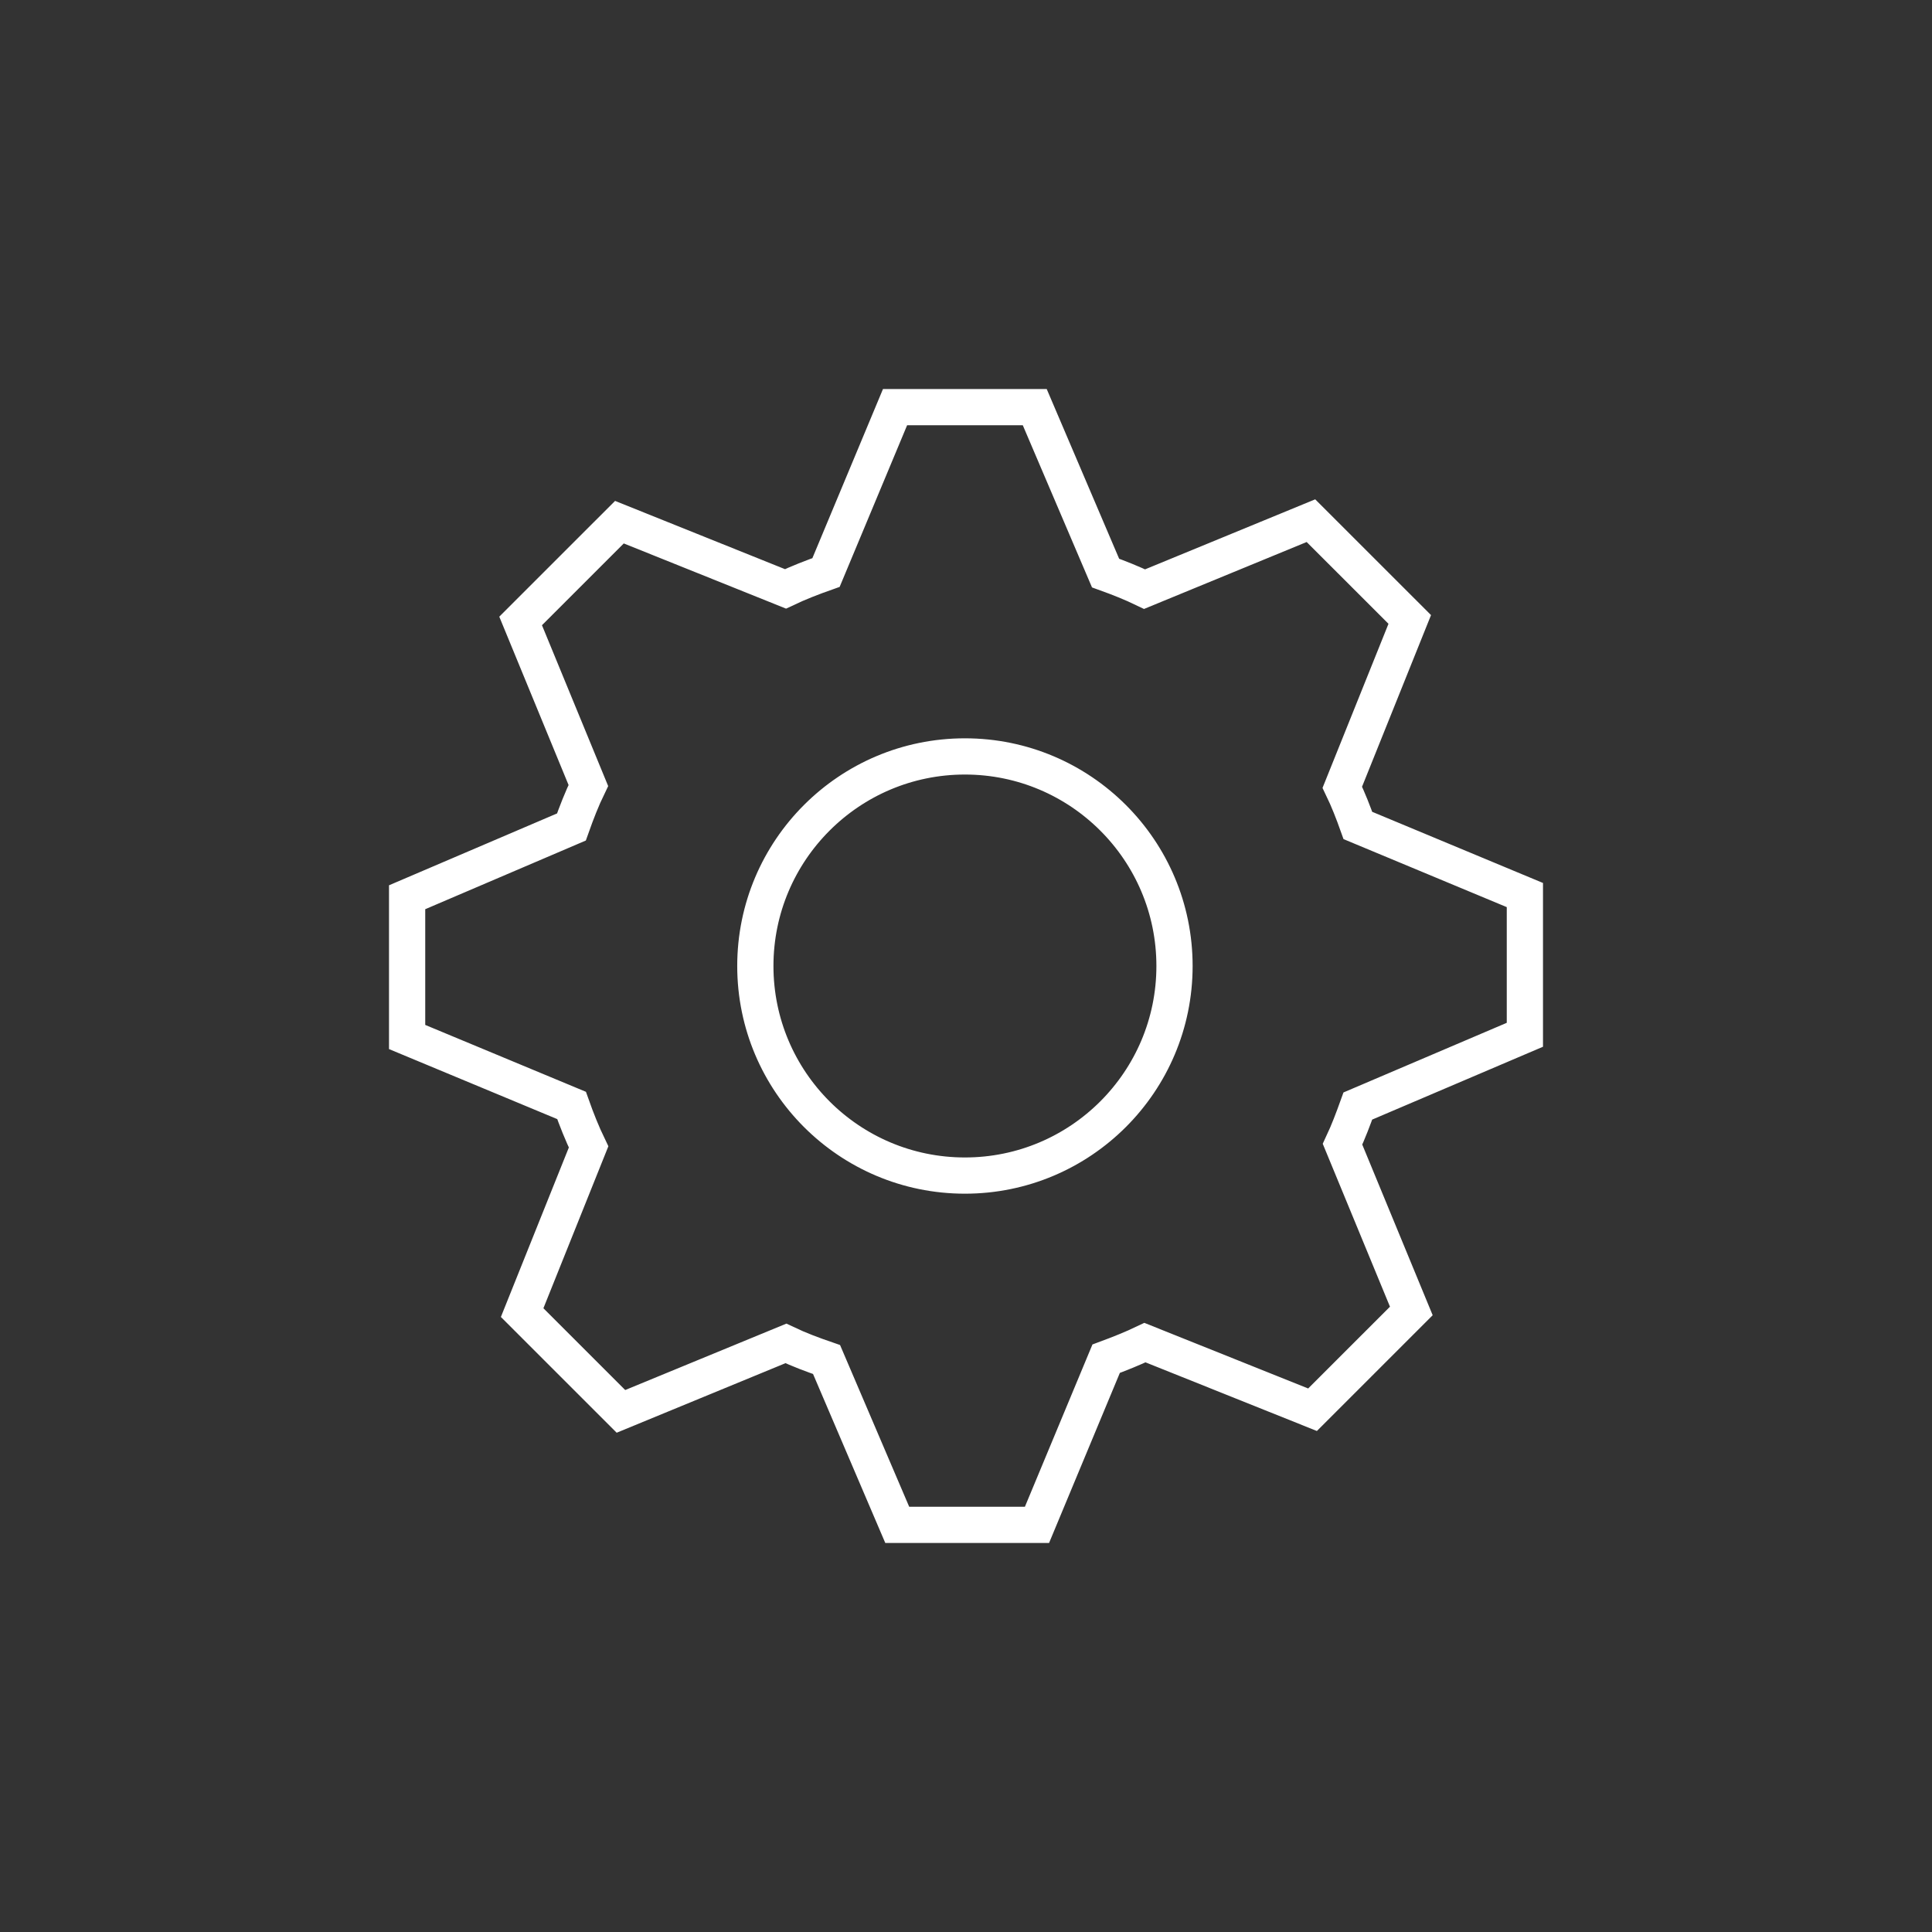<?xml version="1.0" encoding="utf-8"?>
<!-- Generator: Adobe Illustrator 16.0.0, SVG Export Plug-In . SVG Version: 6.00 Build 0)  -->
<!DOCTYPE svg PUBLIC "-//W3C//DTD SVG 1.1//EN" "http://www.w3.org/Graphics/SVG/1.1/DTD/svg11.dtd">
<svg version="1.1" id="Layer_1" xmlns="http://www.w3.org/2000/svg" xmlns:xlink="http://www.w3.org/1999/xlink" x="0px" y="0px"
	 width="80px" height="80px" viewBox="0 0 80 80" enable-background="new 0 0 80 80" xml:space="preserve">
<rect x="0" y="0" width="80" height="80" fill="#333333" stroke="none"/>
<rect display="none" fill="#51A387" width="80" height="80"/>
<path fill="none" stroke="#FFFFFF" stroke-width="1.5" stroke-miterlimit="10" d="M63.142,42.848v-5.786l-6.915-2.881
	c-0.193-0.542-0.396-1.066-0.645-1.582l2.793-6.949l-4.092-4.09l-6.888,2.835c-0.525-0.254-1.063-0.467-1.616-0.666l-2.932-6.87
	h-5.785l-2.858,6.847c-0.577,0.204-1.131,0.418-1.679,0.678l-6.876-2.762l-4.091,4.09l2.804,6.813
	c-0.272,0.56-0.492,1.13-0.701,1.719l-6.803,2.909v5.787l6.809,2.834c0.209,0.589,0.435,1.16,0.705,1.718l-2.751,6.86l4.091,4.09
	l6.83-2.814c0.549,0.261,1.109,0.469,1.684,0.667l2.927,6.847h5.786l2.864-6.881c0.547-0.203,1.09-0.418,1.608-0.666l6.938,2.779
	l4.091-4.09l-2.849-6.904c0.244-0.519,0.441-1.046,0.634-1.582L63.142,42.848z M39.955,48.678c-4.79,0-8.678-3.886-8.678-8.678
	c0-4.79,3.888-8.678,8.678-8.678c4.792,0,8.679,3.888,8.679,8.678C48.634,44.792,44.746,48.678,39.955,48.678z"/>
<g display="none">
	<path display="inline" fill="none" stroke="#FFFFFF" stroke-width="1.5" stroke-miterlimit="10" d="M146.02-73.022
		c-0.391-0.391-0.391-1.023,0-1.414l12.111-15.554c0.391-0.39,1.023-0.39,1.414,0l12.101,15.565c0.39,0.39,0.39,1.023-0.001,1.414
		L146.02-73.022z"/>
	<path display="inline" fill="none" stroke="#FFFFFF" stroke-width="1.5" stroke-miterlimit="10" d="M142.972-58.811
		c-0.483-0.483-0.483-1.267,0.001-1.75l14.991-19.254c0.483-0.483,1.267-0.483,1.751,0l14.979,19.268
		c0.482,0.483,0.482,1.267-0.001,1.75L142.972-58.811z"/>
	<path display="inline" fill="none" stroke="#FFFFFF" stroke-width="1.5" stroke-miterlimit="10" d="M139.718-43.737
		c-0.582-0.583-0.582-1.526,0.001-2.109l18.066-23.204c0.584-0.583,1.527-0.583,2.11,0l18.052,23.221
		c0.582,0.582,0.582,1.527-0.001,2.108L139.718-43.737z"/>
	<path display="inline" fill="none" stroke="#FFFFFF" stroke-width="1.5" stroke-miterlimit="10" d="M162.957-30.275
		c0,1.104-0.895,2-2,2h-4.25c-1.104,0-2-0.896-2-2v-15.5c0-1.104,0.896-2,2-2h4.25c1.105,0,2,0.896,2,2V-30.275z"/>
</g>
<g display="none">
	<path display="inline" fill="none" stroke="#FFFFFF" stroke-width="1.5" stroke-linejoin="round" stroke-miterlimit="10" d="
		M31.811,52.309c-0.453-0.409-0.453-1.072,0-1.481l7.857-9.106l-5.324-0.002c-0.376-0.34-0.376-0.891,0-1.23l6.853-7.942
		L40.5,31.735l-3.783-0.001c-0.304-0.274-0.304-0.719,0-0.993l1.464-1.696l-0.072-0.084h0.144l2.944-3.411l-7.335-8.515
		c-0.304-0.275-0.797-0.275-1.101,0l-9.429,10.928c-0.304,0.274-0.304,0.719,0,0.993l5.18,0.002l-7.552,8.752
		c-0.376,0.34-0.376,0.89,0,1.23l5.324,0.002l-7.857,9.107c-0.454,0.408-0.454,1.071,0,1.481l11.67,0.004v9.351
		c0,0.832,0.697,1.508,1.557,1.508h3.309c0.86,0,1.557-0.676,1.557-1.508v-6.574L31.811,52.309z"/>
	<path display="inline" fill="none" stroke="#FFFFFF" stroke-width="1.5" stroke-linejoin="round" stroke-miterlimit="10" d="
		M61.574,50.839l-7.851-9.113l5.315,0.002c0.377-0.339,0.377-0.89,0.002-1.229l-7.546-8.758l5.172,0.002
		c0.304-0.274,0.304-0.719,0.001-0.993l-9.421-10.935c-0.304-0.275-0.796-0.275-1.101,0l-9.429,10.928
		c-0.304,0.274-0.304,0.719,0,0.993l5.179,0.002l-7.551,8.752c-0.377,0.34-0.377,0.891,0,1.23l5.324,0.002l-7.857,9.106
		c-0.454,0.409-0.454,1.072,0,1.481l11.67,0.005v9.351c0,0.832,0.697,1.508,1.557,1.508h3.308c0.861,0,1.559-0.676,1.559-1.508
		v-9.35l11.67,0.006C62.027,51.911,62.027,51.248,61.574,50.839z"/>
</g>
<g display="none" opacity="0.2">
	<circle display="inline" fill="none" stroke="#FFFFFF" stroke-width="1.5" stroke-miterlimit="10" cx="40" cy="40" r="25"/>
	<g display="inline">
		<path fill="none" stroke="#FFFFFF" stroke-width="1.5" stroke-miterlimit="10" d="M53.957,30.244c0,1.609-1.305,2.913-2.914,2.913
			H28.957c-1.609,0-2.913-1.304-2.913-2.913l0,0c0-1.609,1.304-2.914,2.913-2.914h22.086C52.652,27.331,53.957,28.635,53.957,30.244
			L53.957,30.244z"/>
		<path fill="none" stroke="#FFFFFF" stroke-width="1.5" stroke-miterlimit="10" d="M53.957,40c0,1.609-1.305,2.913-2.914,2.913
			H28.957c-1.609,0-2.913-1.304-2.913-2.913l0,0c0-1.609,1.304-2.913,2.913-2.913h22.086C52.652,37.087,53.957,38.391,53.957,40
			L53.957,40z"/>
		<path fill="none" stroke="#FFFFFF" stroke-width="1.5" stroke-miterlimit="10" d="M53.957,49.756c0,1.609-1.305,2.913-2.914,2.913
			H28.957c-1.609,0-2.913-1.304-2.913-2.913l0,0c0-1.608,1.304-2.913,2.913-2.913h22.086C52.652,46.843,53.957,48.147,53.957,49.756
			L53.957,49.756z"/>
	</g>
</g>
<g display="none">
	<path fill="none" stroke="#FFFFFF" stroke-width="1.5" stroke-miterlimit="10" d="M53.212,35.297
		c2.844-1.736,4.749-4.858,4.749-8.433c0-5.46-4.426-9.886-9.888-9.886c-5.459,0-9.885,4.426-9.885,9.886
		c0,3.575,1.903,6.697,4.748,8.433c-6.262,2.139-10.77,8.059-10.77,15.043H63.98C63.98,43.356,59.473,37.437,53.212,35.297z"/>
	<path display="inline" fill="none" stroke="#FFFFFF" stroke-width="1.5" stroke-miterlimit="10" d="M39.941,45.712
		c3.101-1.893,5.177-5.296,5.177-9.193c0-5.952-4.825-10.776-10.778-10.776c-5.952,0-10.776,4.825-10.776,10.776
		c0,3.897,2.076,7.3,5.175,9.193C21.914,48.043,17,54.497,17,62.11h34.68C51.68,54.497,46.766,48.044,39.941,45.712z"/>
	<path display="inline" fill="none" stroke="#FFFFFF" stroke-width="1.5" stroke-miterlimit="10" d="M45.118,36.519
		c0,3.897-2.076,7.3-5.177,9.193c2.744,0.938,5.171,2.551,7.103,4.629H63.98c0-6.984-4.508-12.904-10.769-15.043
		c2.844-1.736,4.749-4.858,4.749-8.433c0-5.46-4.426-9.886-9.888-9.886c-5.326,0-9.656,4.216-9.865,9.491
		C42.247,28.025,45.118,31.933,45.118,36.519z"/>
</g>
<path display="none" fill="none" stroke="#FFFFFF" stroke-width="1.5" stroke-miterlimit="10" d="M54.44,41.059
	c3.012-1.416,5.104-4.468,5.104-8.015c0-4.895-3.969-8.862-8.863-8.862s-8.862,3.967-8.862,8.862c0,3.547,2.091,6.6,5.103,8.015
	c-5.927,1.645-10.282,7.067-10.282,13.519h28.083C64.722,48.126,60.366,42.705,54.44,41.059z"/>
<path display="none" fill="none" stroke="#FFFFFF" stroke-width="1.5" stroke-miterlimit="10" d="M54.088,35.183
	c3.234-1.521,5.481-4.799,5.481-8.609c0-5.257-4.263-9.518-9.52-9.518s-9.519,4.261-9.519,9.518c0,3.81,2.246,7.088,5.48,8.609
	c-6.365,1.766-11.043,7.59-11.043,14.519H65.13C65.13,42.773,60.452,36.951,54.088,35.183z"/>
<path display="none" fill="#51A387" stroke="#FFFFFF" stroke-width="1.5" stroke-miterlimit="10" d="M37.983,44.417
	c3.72-1.748,6.302-5.518,6.302-9.898c0-6.044-4.9-10.943-10.945-10.943c-6.044,0-10.943,4.899-10.943,10.943
	c0,4.38,2.581,8.15,6.3,9.898C21.378,46.449,16,53.145,16,61.11h34.68C50.68,53.145,45.301,46.45,37.983,44.417z"/>
<g display="none">
	<polyline display="inline" fill="none" stroke="#FFFFFF" stroke-width="1.5" stroke-miterlimit="10" points="58.575,41.142 
		58.575,62.839 21.653,62.839 21.653,41.142 	"/>
	<path display="inline" fill="none" stroke="#FFFFFF" stroke-width="1.5" stroke-miterlimit="10" d="M63.144,35.479
		c0,3.352-2.591,6.069-5.786,6.069s-5.786-2.718-5.786-6.069c0,3.352-2.59,6.069-5.785,6.069S40,38.831,40,35.479
		c0,3.352-2.59,6.069-5.786,6.069c-3.196,0-5.786-2.718-5.786-6.069c0,3.352-2.591,6.069-5.786,6.069s-5.786-2.718-5.786-6.069"/>
	
		<polygon display="inline" fill="none" stroke="#FFFFFF" stroke-width="1.5" stroke-linejoin="round" stroke-miterlimit="10" points="
		56.443,17.162 23.556,17.162 16.857,35.479 23.86,35.479 63.144,35.479 	"/>
	
		<polygon display="inline" fill="none" stroke="#FFFFFF" stroke-width="1.5" stroke-linejoin="round" stroke-miterlimit="10" points="
		48.222,17.162 31.778,17.162 28.429,35.479 51.571,35.479 	"/>
	
		<line display="inline" fill="none" stroke="#FFFFFF" stroke-width="1.5" stroke-linejoin="round" stroke-miterlimit="10" x1="40" y1="35.479" x2="40" y2="17.162"/>
	<path display="inline" fill="none" stroke="#FFFFFF" stroke-width="1.5" stroke-linejoin="round" stroke-miterlimit="10" d="
		M40,44.711c-4.036,0-7.308,3.433-7.308,7.667v10.461h14.617V52.378C47.309,48.144,44.036,44.711,40,44.711z"/>
</g>
<g display="none">
	
		<line display="inline" fill="none" stroke="#714406" stroke-width="2" stroke-miterlimit="10" x1="22.322" y1="22.322" x2="57.678" y2="57.678"/>
	
		<line display="inline" fill="none" stroke="#714406" stroke-width="2" stroke-miterlimit="10" x1="22.322" y1="57.678" x2="57.678" y2="22.322"/>
</g>
</svg>
